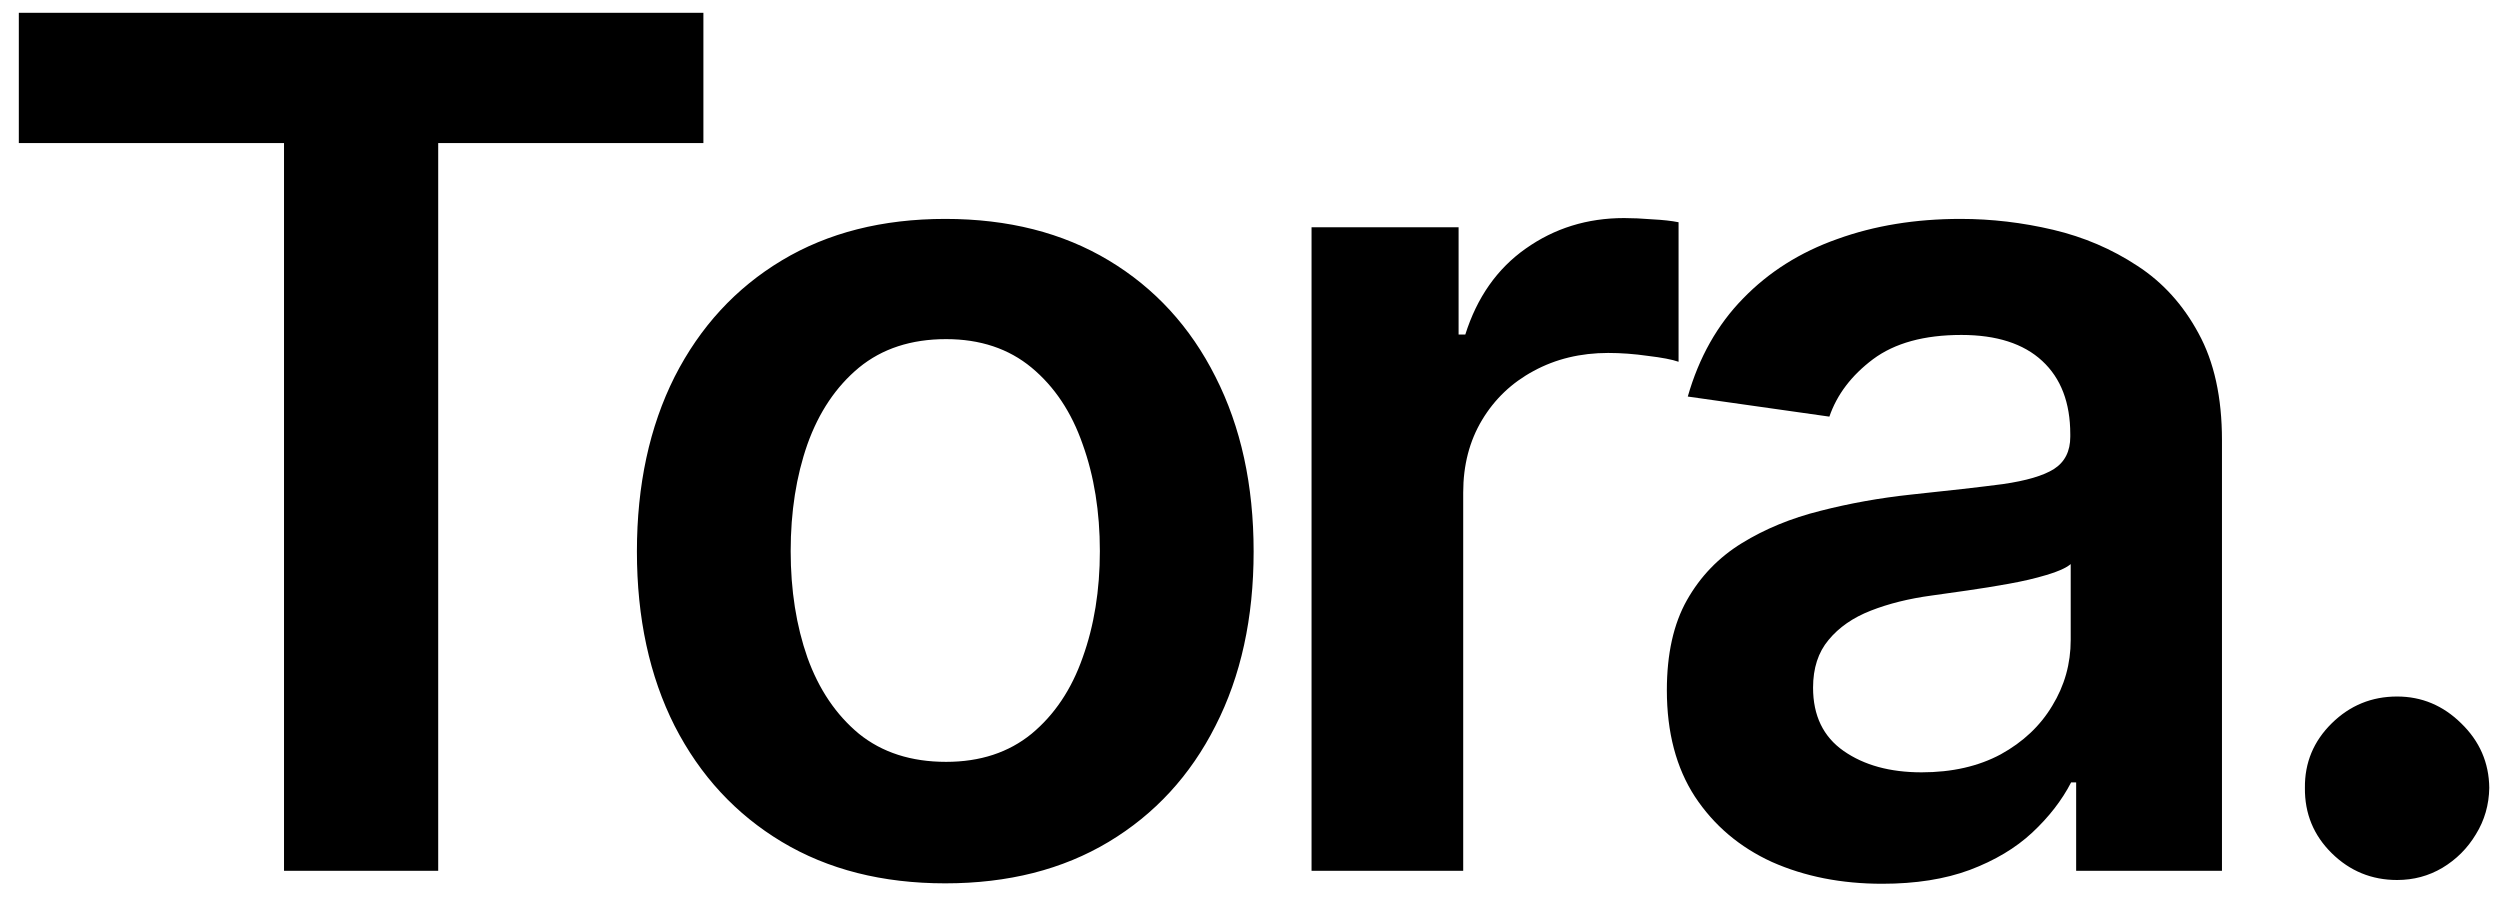 <svg width="89" height="32" viewBox="0 0 89 32" fill="none" xmlns="http://www.w3.org/2000/svg">
<path d="M0.67 5.093V0.455H25.041V5.093H15.6V31H10.111V5.093H0.67ZM33.651 31.447C31.414 31.447 29.475 30.955 27.835 29.971C26.194 28.986 24.921 27.609 24.016 25.84C23.122 24.07 22.674 22.001 22.674 19.635C22.674 17.268 23.122 15.195 24.016 13.415C24.921 11.636 26.194 10.254 27.835 9.269C29.475 8.285 31.414 7.793 33.651 7.793C35.889 7.793 37.828 8.285 39.468 9.269C41.109 10.254 42.377 11.636 43.271 13.415C44.176 15.195 44.629 17.268 44.629 19.635C44.629 22.001 44.176 24.07 43.271 25.84C42.377 27.609 41.109 28.986 39.468 29.971C37.828 30.955 35.889 31.447 33.651 31.447ZM33.681 27.122C34.894 27.122 35.908 26.789 36.724 26.123C37.539 25.447 38.146 24.542 38.543 23.408C38.951 22.275 39.155 21.012 39.155 19.62C39.155 18.218 38.951 16.95 38.543 15.817C38.146 14.673 37.539 13.764 36.724 13.087C35.908 12.411 34.894 12.073 33.681 12.073C32.438 12.073 31.404 12.411 30.579 13.087C29.764 13.764 29.152 14.673 28.744 15.817C28.347 16.95 28.148 18.218 28.148 19.62C28.148 21.012 28.347 22.275 28.744 23.408C29.152 24.542 29.764 25.447 30.579 26.123C31.404 26.789 32.438 27.122 33.681 27.122ZM46.691 31V8.091H51.926V11.909H52.165C52.583 10.587 53.298 9.567 54.313 8.852C55.337 8.126 56.505 7.763 57.818 7.763C58.116 7.763 58.449 7.778 58.817 7.808C59.195 7.827 59.508 7.862 59.757 7.912V12.879C59.528 12.799 59.165 12.729 58.668 12.67C58.181 12.6 57.708 12.565 57.251 12.565C56.267 12.565 55.382 12.779 54.596 13.207C53.82 13.624 53.209 14.206 52.761 14.952C52.314 15.697 52.09 16.558 52.09 17.532V31H46.691ZM67.006 31.462C65.554 31.462 64.246 31.204 63.083 30.687C61.93 30.16 61.015 29.384 60.339 28.36C59.673 27.336 59.34 26.073 59.34 24.572C59.34 23.279 59.578 22.21 60.055 21.365C60.533 20.52 61.184 19.844 62.009 19.337C62.834 18.829 63.764 18.447 64.798 18.188C65.842 17.92 66.921 17.726 68.035 17.607C69.377 17.467 70.466 17.343 71.301 17.234C72.136 17.114 72.743 16.935 73.121 16.697C73.508 16.448 73.702 16.065 73.702 15.548V15.459C73.702 14.335 73.369 13.465 72.703 12.849C72.037 12.232 71.077 11.924 69.825 11.924C68.502 11.924 67.453 12.212 66.678 12.789C65.912 13.366 65.395 14.047 65.126 14.832L60.085 14.117C60.483 12.724 61.139 11.561 62.054 10.626C62.969 9.682 64.087 8.976 65.41 8.509C66.732 8.031 68.194 7.793 69.795 7.793C70.898 7.793 71.997 7.922 73.091 8.18C74.185 8.439 75.184 8.866 76.089 9.463C76.994 10.05 77.719 10.85 78.266 11.864C78.823 12.879 79.102 14.146 79.102 15.668V31H73.911V27.853H73.732C73.404 28.489 72.942 29.086 72.345 29.643C71.758 30.19 71.018 30.632 70.123 30.97C69.238 31.298 68.199 31.462 67.006 31.462ZM68.408 27.495C69.492 27.495 70.431 27.281 71.227 26.854C72.022 26.416 72.633 25.84 73.061 25.124C73.499 24.408 73.717 23.627 73.717 22.782V20.082C73.548 20.222 73.26 20.351 72.852 20.47C72.455 20.59 72.007 20.694 71.51 20.783C71.013 20.873 70.521 20.952 70.033 21.022C69.546 21.092 69.124 21.151 68.766 21.201C67.96 21.31 67.239 21.489 66.603 21.738C65.967 21.986 65.465 22.334 65.097 22.782C64.729 23.22 64.545 23.786 64.545 24.482C64.545 25.477 64.908 26.227 65.633 26.734C66.359 27.241 67.284 27.495 68.408 27.495ZM85.337 31.328C84.432 31.328 83.656 31.01 83.01 30.374C82.364 29.737 82.045 28.962 82.055 28.047C82.045 27.152 82.364 26.386 83.01 25.75C83.656 25.114 84.432 24.796 85.337 24.796C86.212 24.796 86.972 25.114 87.618 25.75C88.275 26.386 88.608 27.152 88.618 28.047C88.608 28.653 88.449 29.205 88.141 29.702C87.842 30.2 87.445 30.597 86.947 30.896C86.46 31.184 85.923 31.328 85.337 31.328Z" fill="black"/>
</svg>
